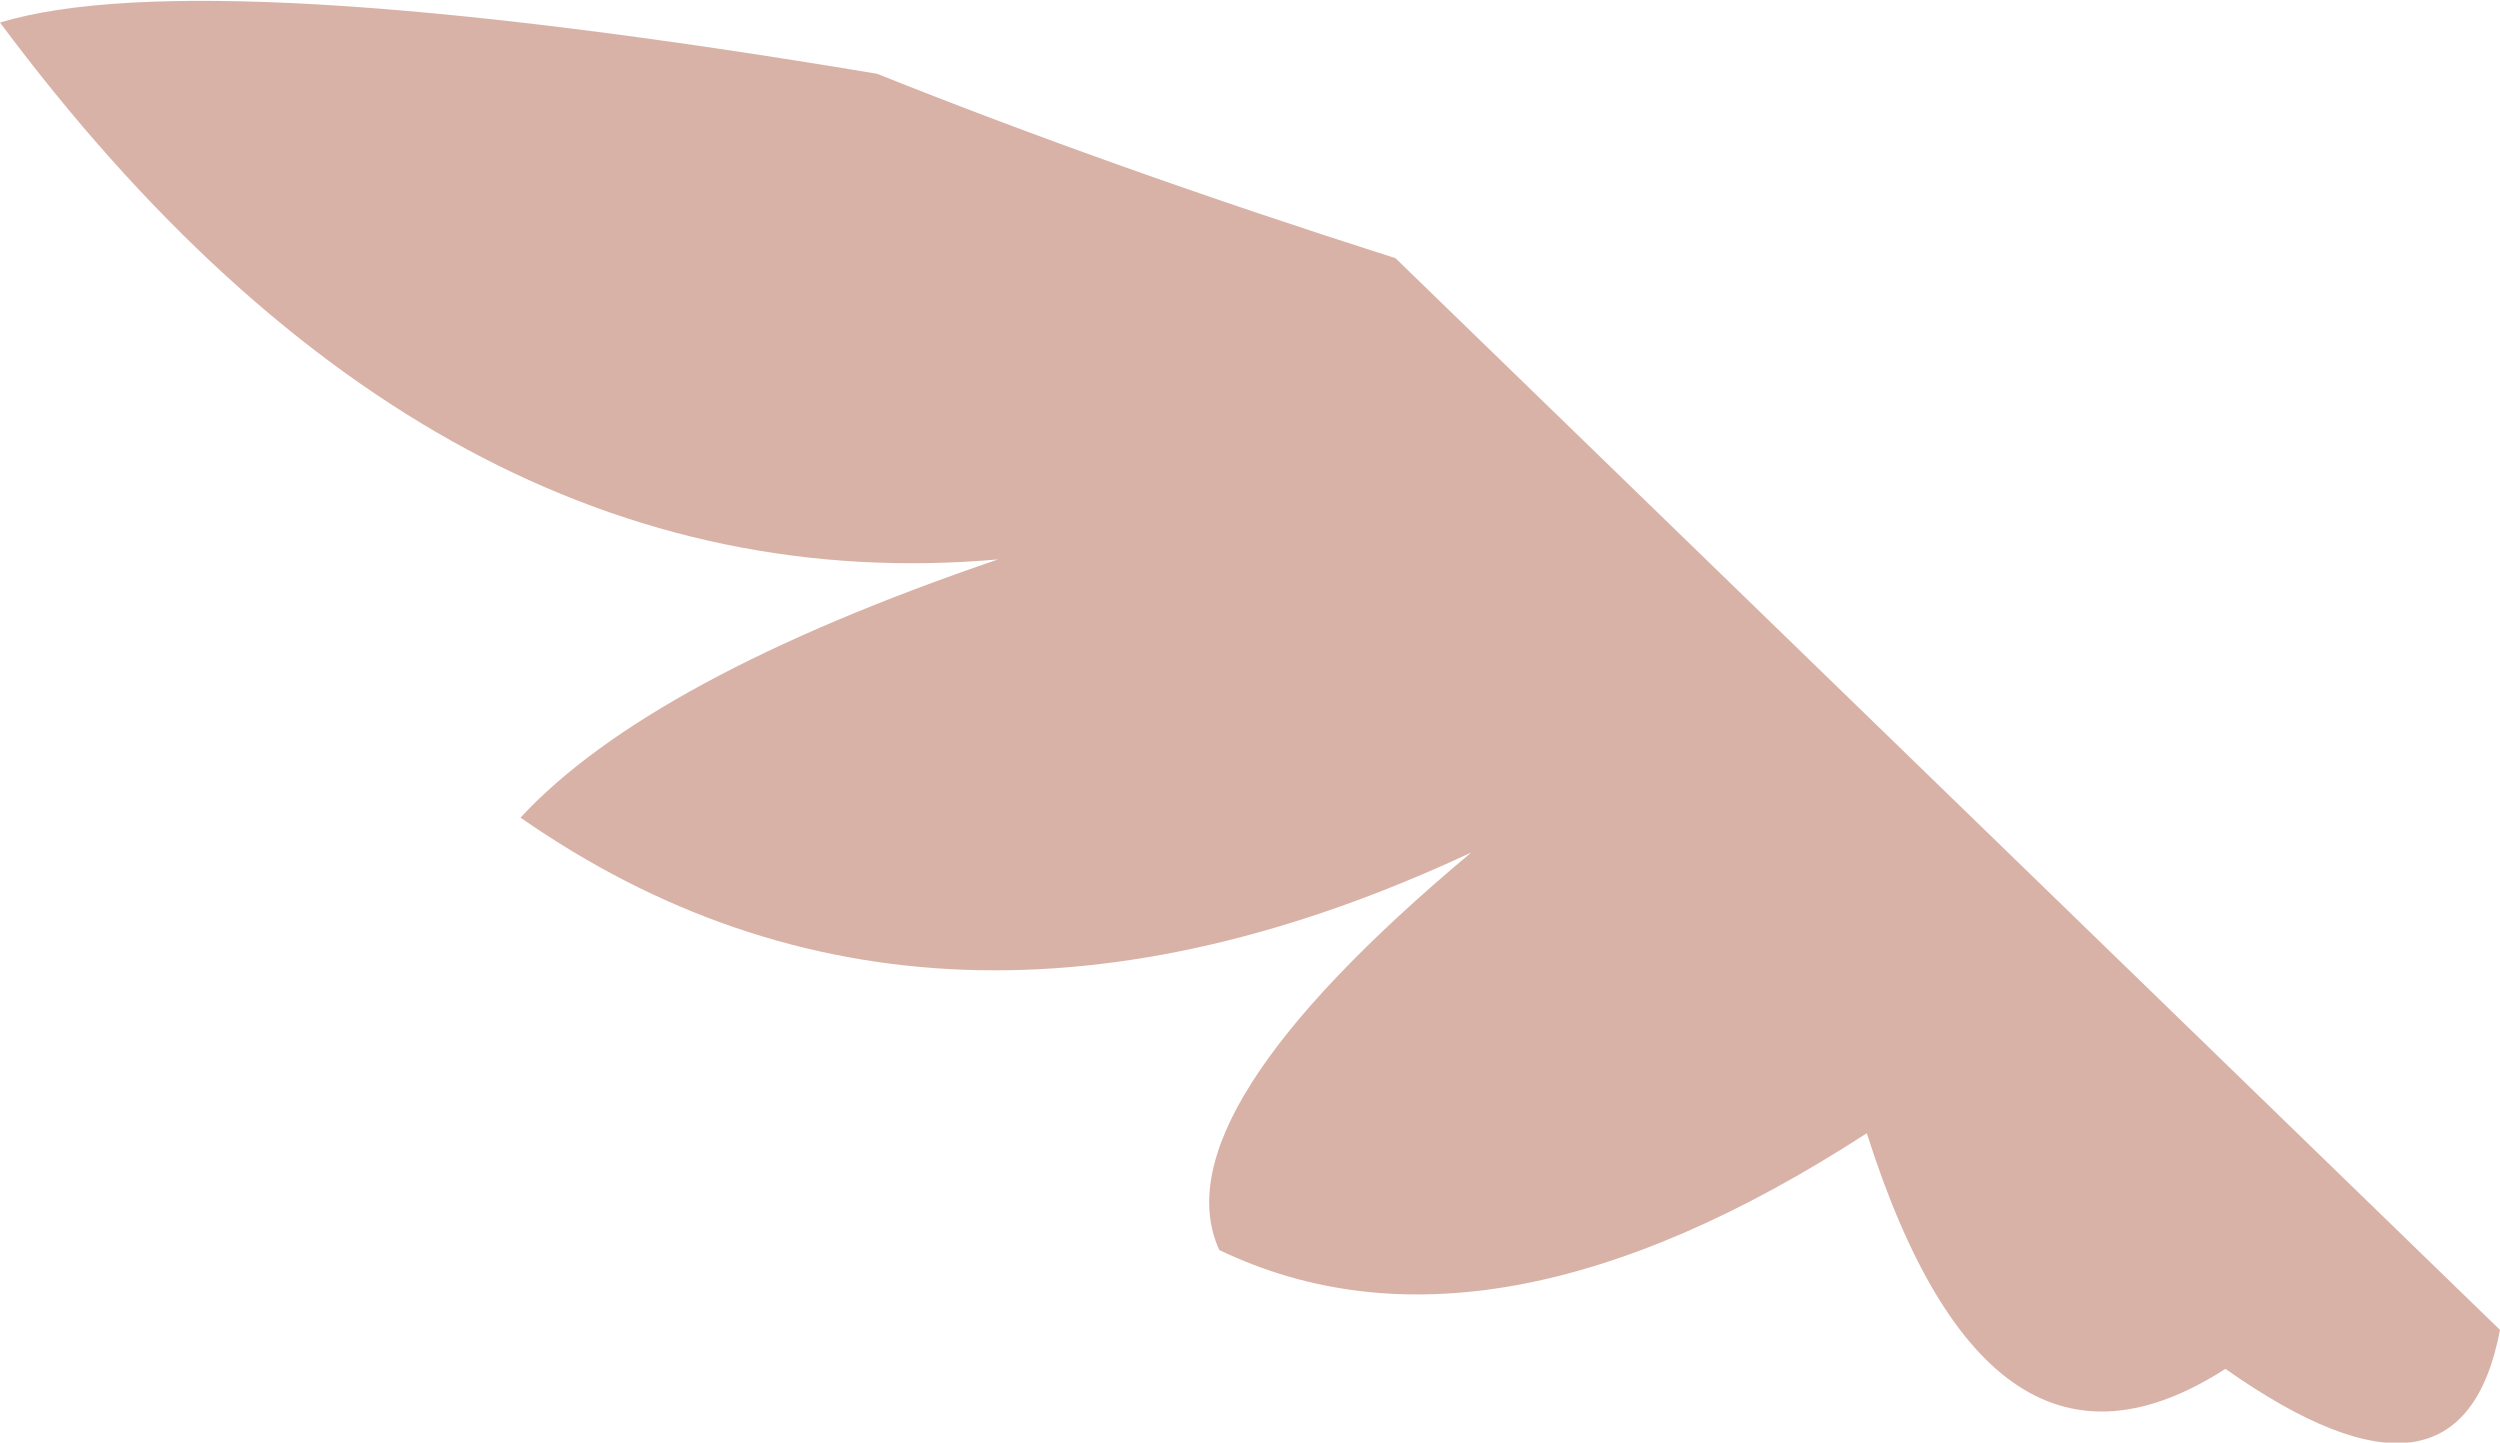 <?xml version="1.0" encoding="UTF-8" standalone="no"?>
<svg xmlns:ffdec="https://www.free-decompiler.com/flash" xmlns:xlink="http://www.w3.org/1999/xlink" ffdec:objectType="shape" height="35.2px" width="61.0px" xmlns="http://www.w3.org/2000/svg">
  <g transform="matrix(1.0, 0.0, 0.0, 1.0, 56.3, 30.8)">
    <path d="M4.7 1.65 Q3.75 6.65 -2.0 2.6 -7.75 6.3 -10.75 -3.15 -20.0 2.85 -26.55 -0.3 -28.05 -3.6 -20.4 -10.0 -33.55 -3.85 -43.6 -10.85 -40.45 -14.25 -31.95 -17.15 -45.65 -15.95 -56.3 -30.25 -51.35 -31.75 -34.9 -29.0 -29.15 -26.7 -22.25 -24.5 L4.7 1.65" fill="#d9b2a7" fill-rule="evenodd" stroke="none"/>
  </g>
</svg>
